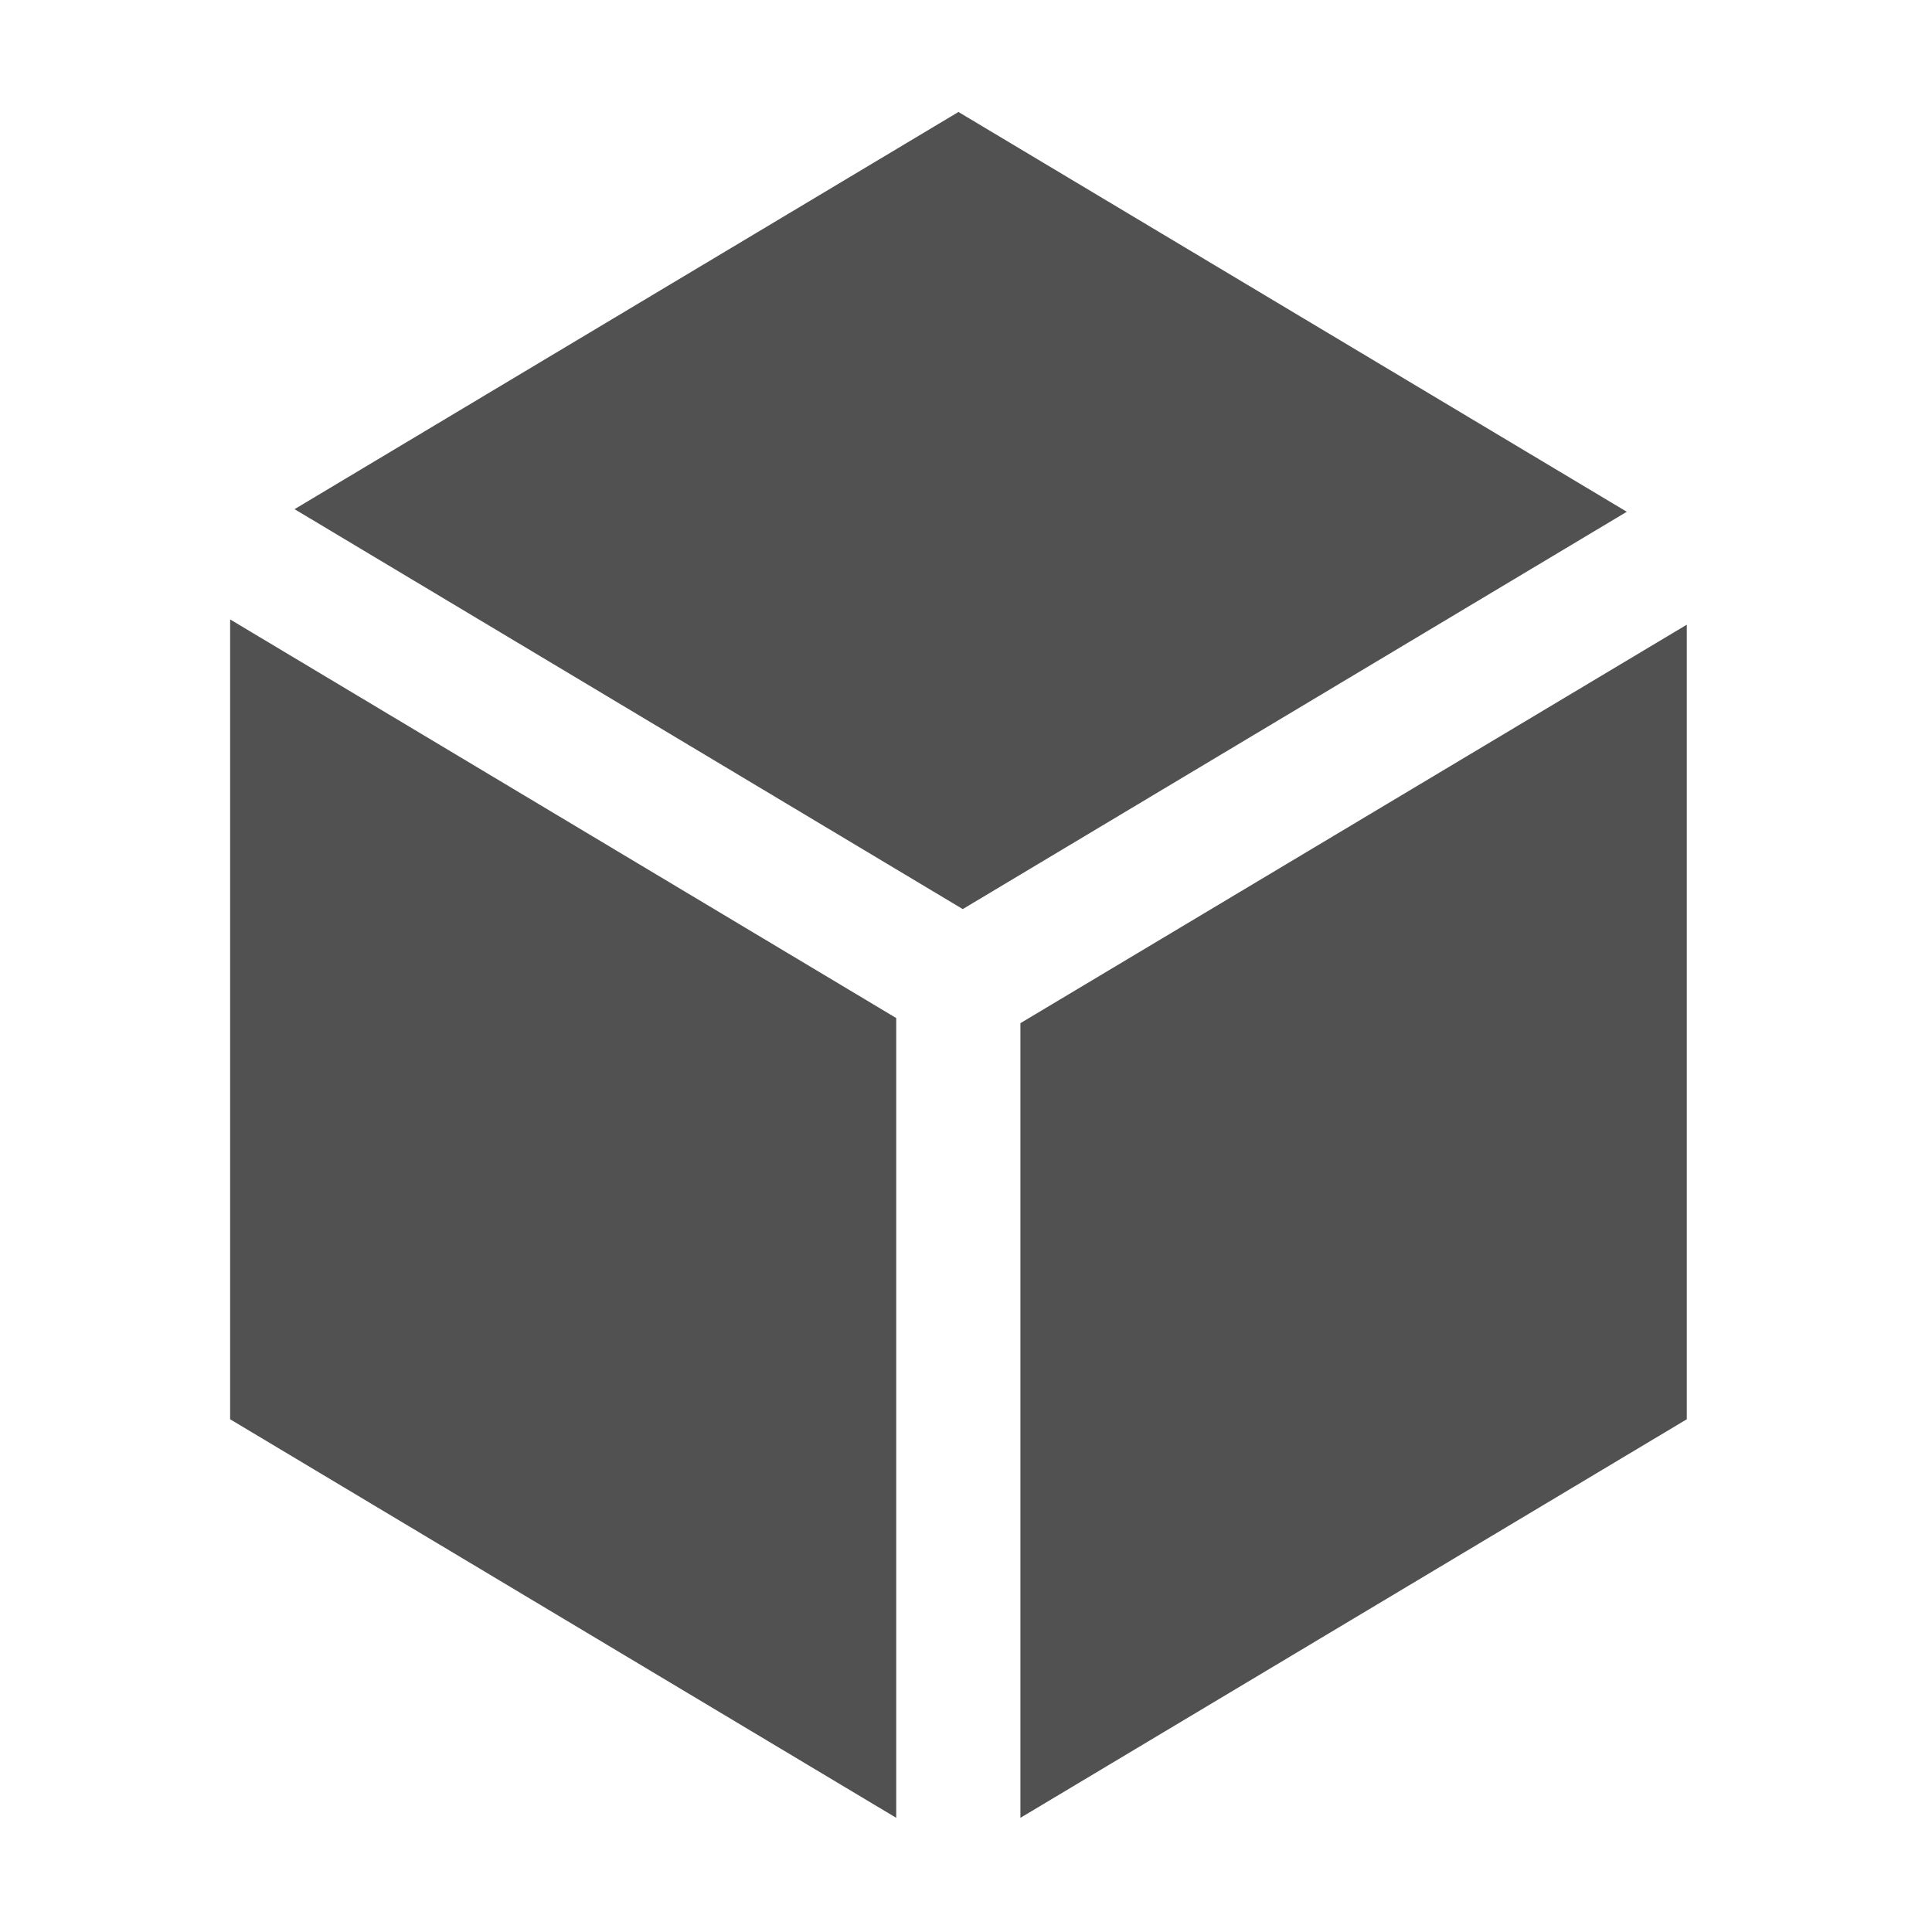 <?xml version="1.0" standalone="no"?><!DOCTYPE svg PUBLIC "-//W3C//DTD SVG 1.1//EN" "http://www.w3.org/Graphics/SVG/1.1/DTD/svg11.dtd"><svg t="1569046863219" class="icon" viewBox="0 0 1024 1024" version="1.1" xmlns="http://www.w3.org/2000/svg" p-id="9221" xmlns:xlink="http://www.w3.org/1999/xlink" width="32" height="32"><defs><style type="text/css"></style></defs><path d="M508.002 59.351 156.118 269.867 510.279 481.835 862.239 271.244 508.002 59.351 508.002 59.351Z" p-id="9222" fill="#515151"></path><path d="M121.975 752.24 475.022 963.486 475.022 539.589 121.975 328.311 121.975 752.24 121.975 752.24Z" p-id="9223" fill="#515151"></path><path d="M540.842 542.3 540.842 963.486 894.03 752.24 894.03 331.098 540.842 542.3 540.842 542.3Z" p-id="9224" fill="#515151"></path><path d="M540.842 542.3" p-id="9225" fill="#515151"></path></svg>